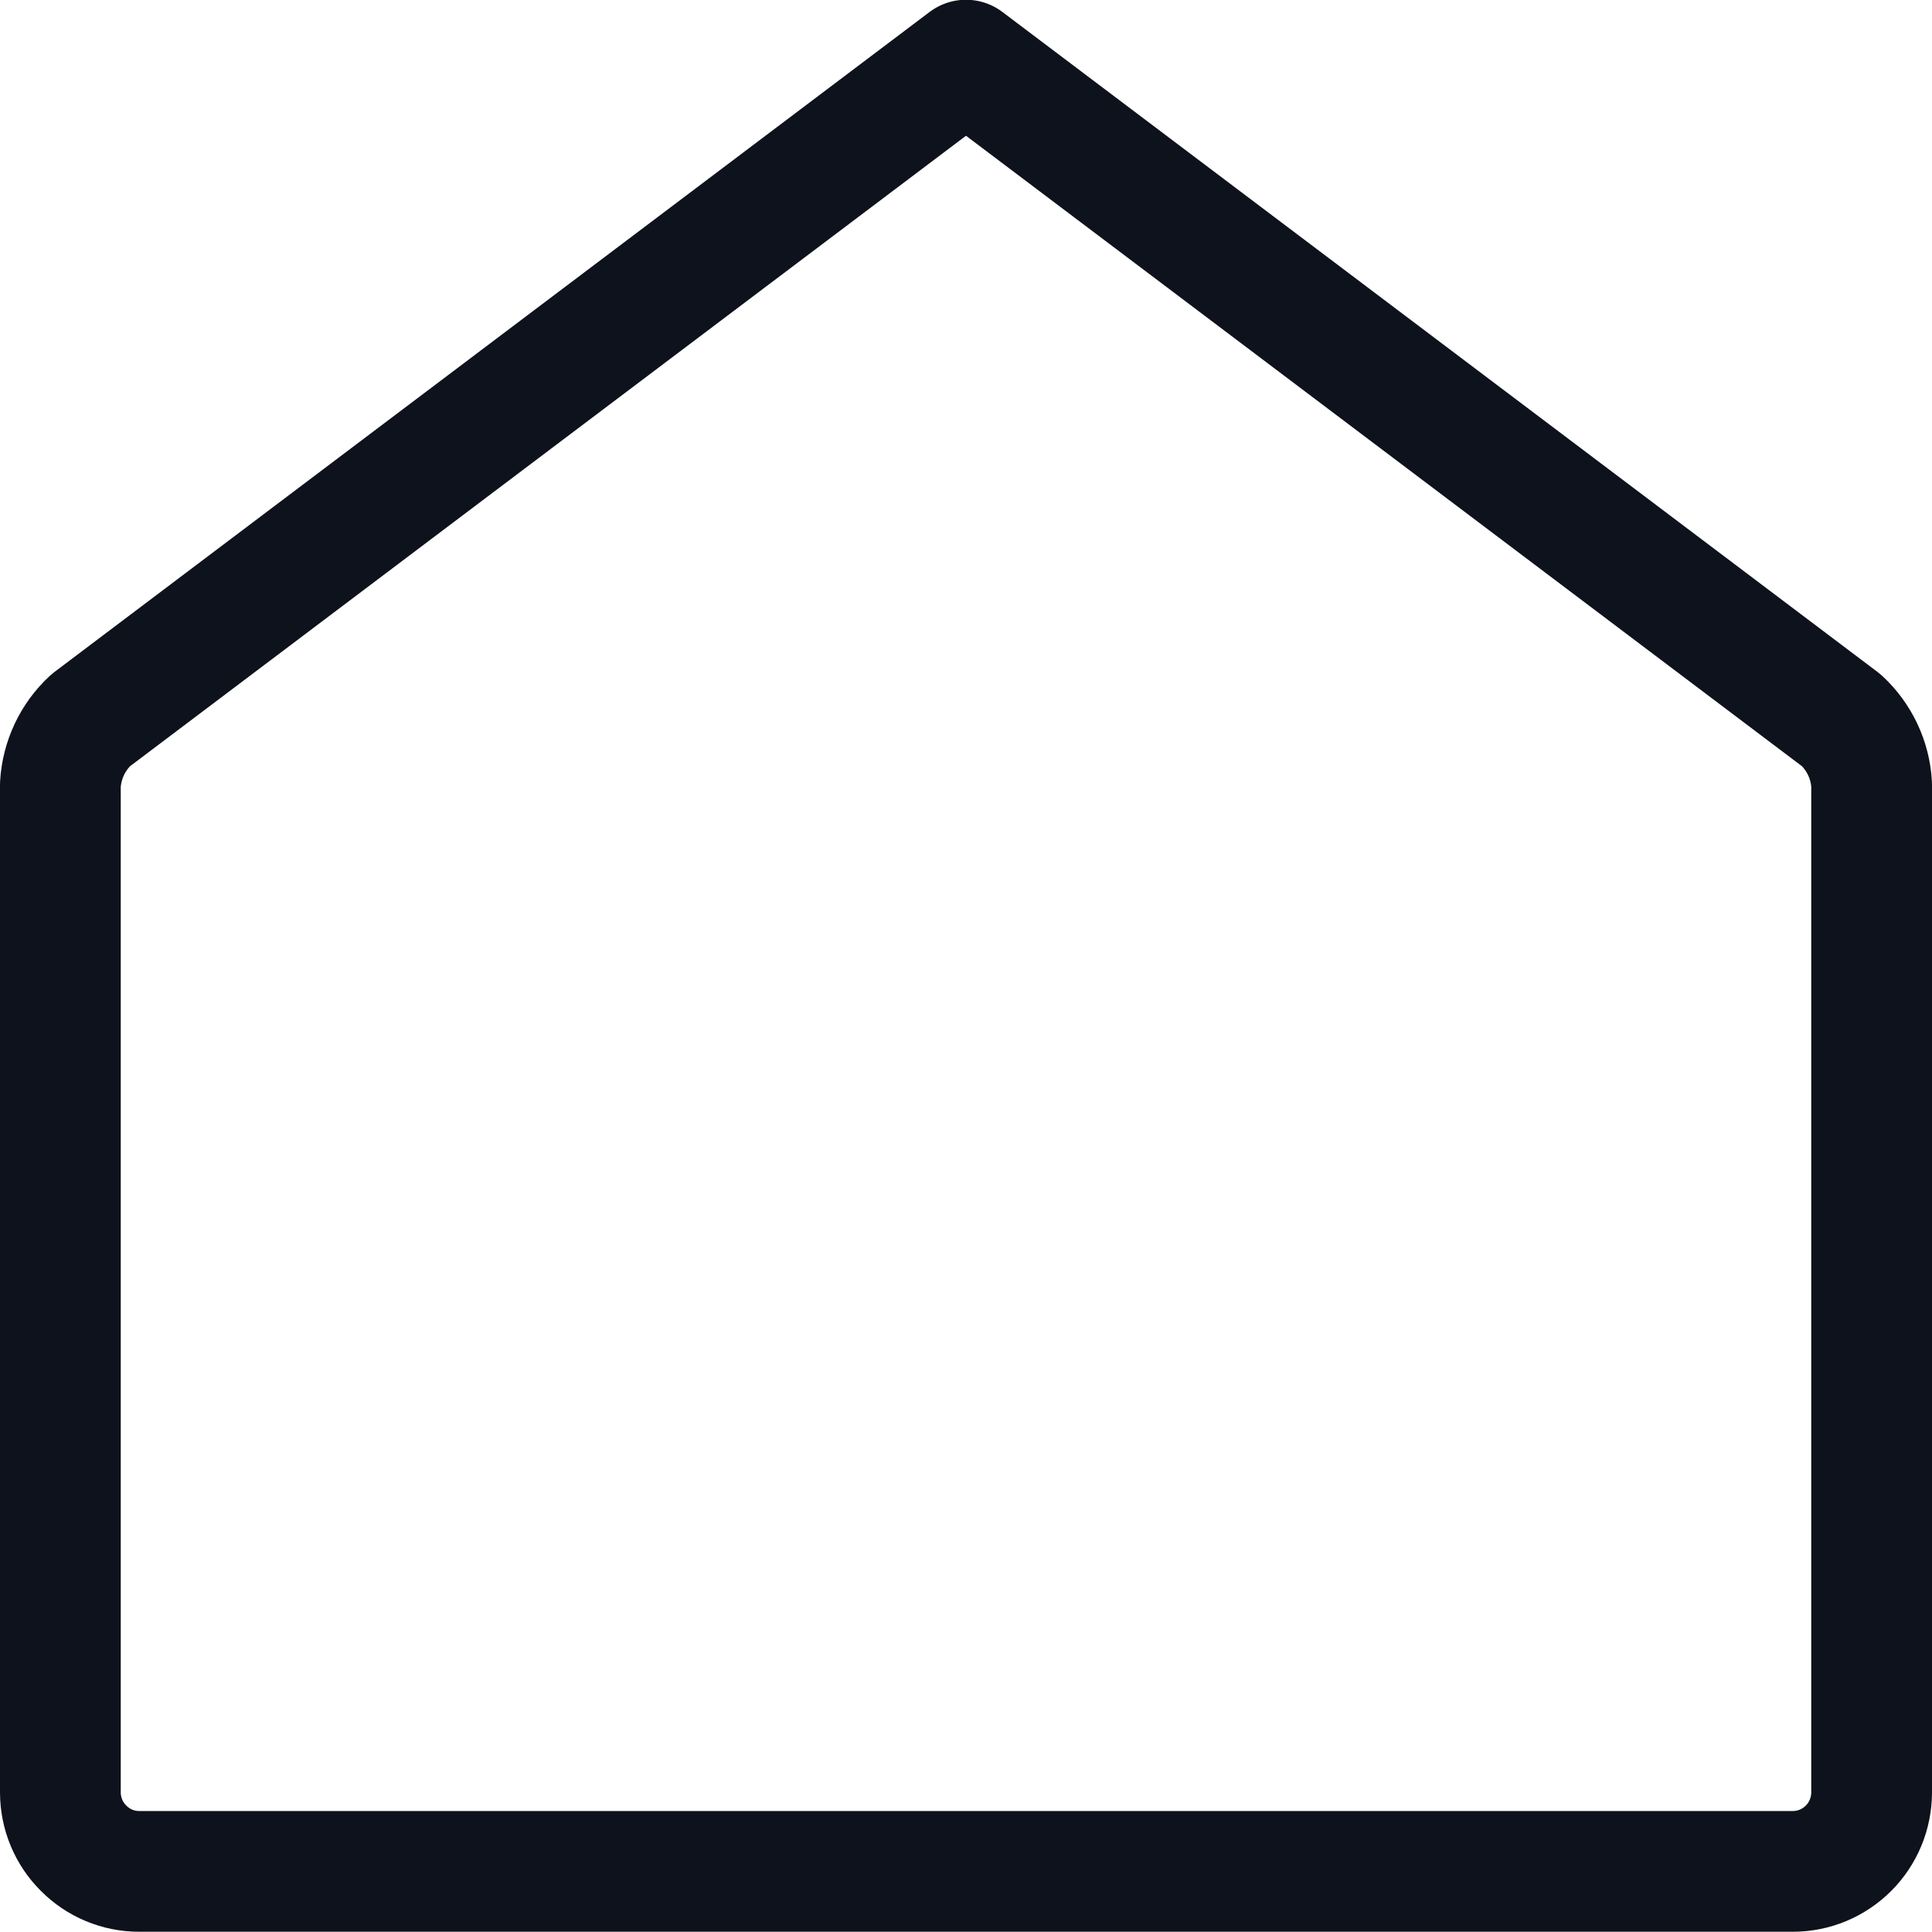 <svg width="16" height="16" viewBox="0 0 16 16" fill="none" xmlns="http://www.w3.org/2000/svg">
<g clip-path="url(#clip0_1_3222)">
<path d="M14.848 15.498C15.021 15.498 15.186 15.429 15.309 15.306C15.431 15.184 15.499 15.019 15.5 14.846V6.498C15.489 6.294 15.398 6.103 15.249 5.965L8 0.498L0.751 5.965C0.602 6.103 0.512 6.294 0.5 6.498V14.846C0.501 15.019 0.569 15.184 0.692 15.306C0.814 15.429 0.979 15.498 1.152 15.498H14.848Z" stroke="#0D121C" stroke-linecap="round" stroke-linejoin="round"/>
</g>
<defs>
<clipPath id="clip0_1_3222">
<rect width="16" height="16" fill="white"/>
</clipPath>
</defs>
</svg>
